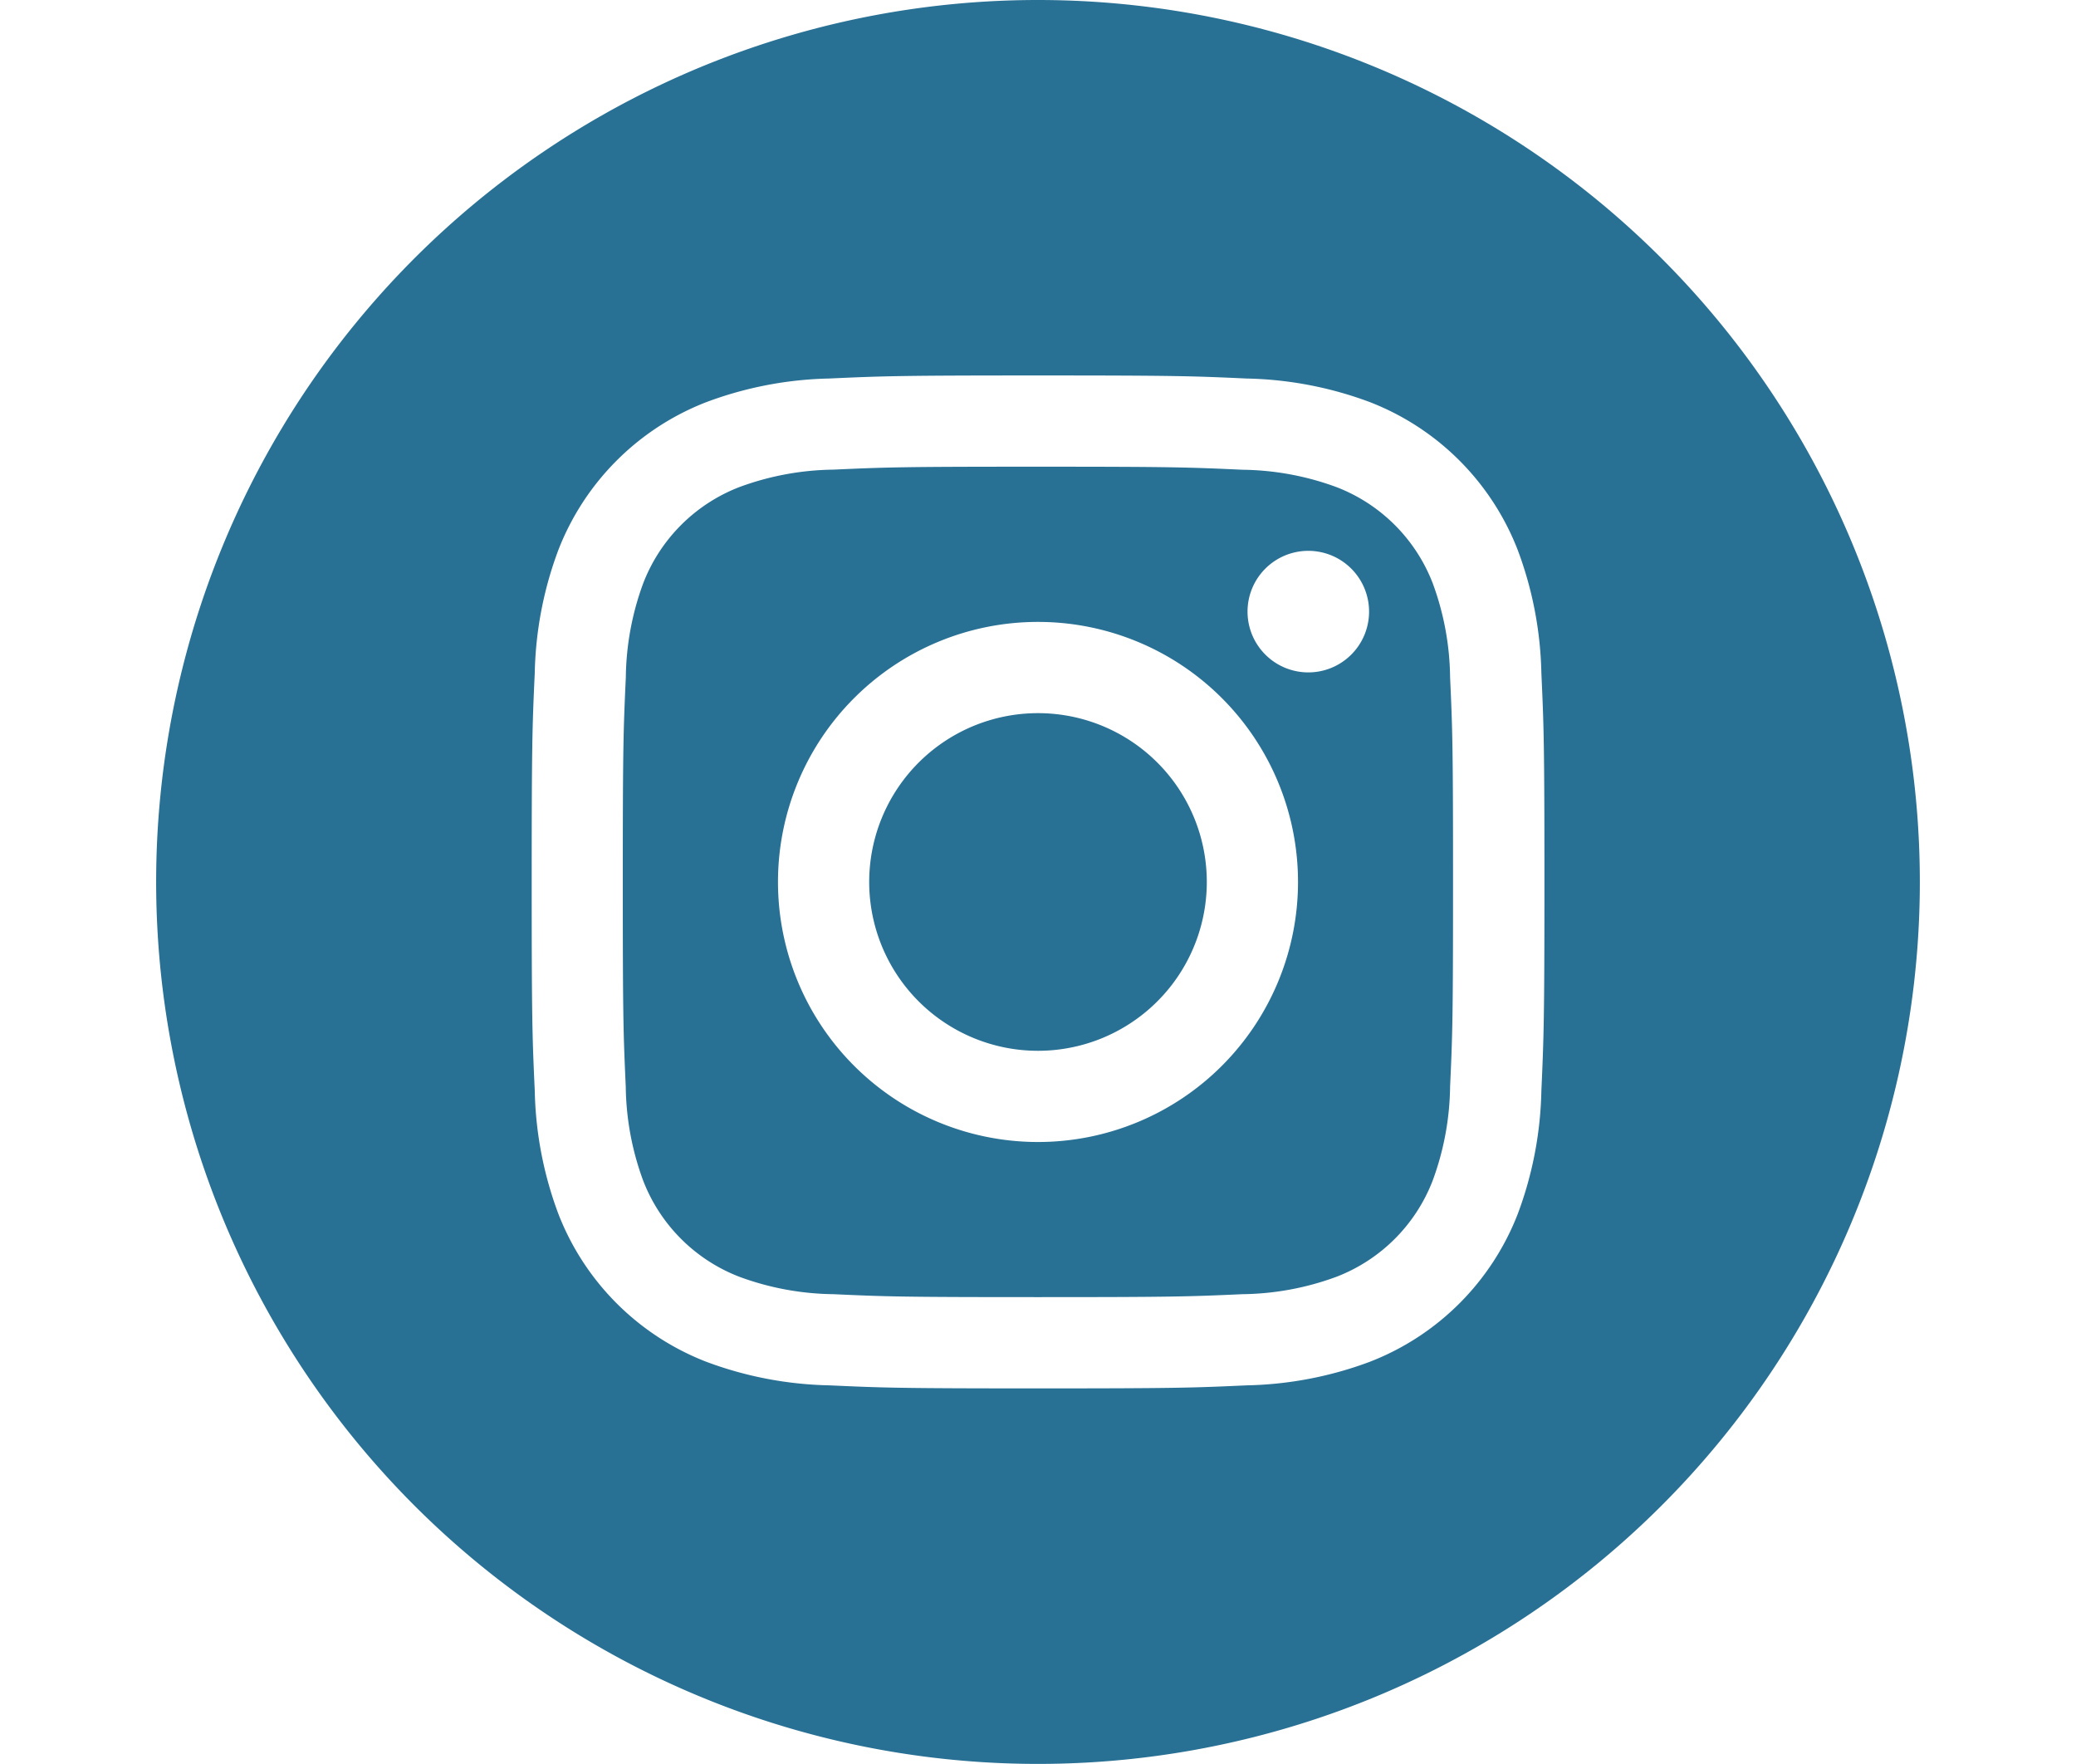 <svg xmlns="http://www.w3.org/2000/svg" xmlns:xlink="http://www.w3.org/1999/xlink" width="113" height="96" viewBox="0 0 113 96">
  <defs>
    <clipPath id="clip-path">
      <rect id="Rectangle_10" data-name="Rectangle 10" width="113" height="96" transform="translate(1223 3995)" fill="#287094" stroke="#707070" stroke-width="1"/>
    </clipPath>
  </defs>
  <g id="Mask_Group_4" data-name="Mask Group 4" transform="translate(-1223 -3995)" clip-path="url(#clip-path)">
    <g id="instagram_1_" data-name="instagram (1)" transform="translate(1231.5 3995)">
      <path id="Path_3" data-name="Path 3" d="M57.188,48A9.188,9.188,0,1,1,48,38.813,9.187,9.187,0,0,1,57.188,48Zm0,0" fill="#287094"/>
      <path id="Path_4" data-name="Path 4" d="M69.486,31.745a9.127,9.127,0,0,0-5.231-5.231,15.25,15.25,0,0,0-5.117-.948C56.231,25.433,55.359,25.4,48,25.4s-8.232.028-11.138.16a15.259,15.259,0,0,0-5.117.949,9.131,9.131,0,0,0-5.232,5.231,15.255,15.255,0,0,0-.948,5.118C25.432,39.769,25.4,40.641,25.4,48s.029,8.231.161,11.138a15.25,15.25,0,0,0,.948,5.117,9.127,9.127,0,0,0,5.231,5.231,15.231,15.231,0,0,0,5.118.949c2.906.133,3.777.16,11.137.16s8.232-.028,11.138-.16a15.231,15.231,0,0,0,5.118-.949,9.127,9.127,0,0,0,5.231-5.231,15.264,15.264,0,0,0,.949-5.117c.133-2.907.16-3.779.16-11.138s-.028-8.232-.16-11.138A15.231,15.231,0,0,0,69.486,31.745ZM48,62.153A14.153,14.153,0,1,1,62.153,48,14.153,14.153,0,0,1,48,62.153ZM62.713,36.595a3.308,3.308,0,1,1,3.308-3.308A3.308,3.308,0,0,1,62.713,36.595Zm0,0" fill="#287094"/>
      <path id="Path_5" data-name="Path 5" d="M48,0A48,48,0,1,0,96,48,48.005,48.005,0,0,0,48,0ZM75.4,59.364a20.222,20.222,0,0,1-1.281,6.691,14.093,14.093,0,0,1-8.061,8.061,20.236,20.236,0,0,1-6.69,1.281c-2.939.134-3.878.166-11.364.166s-8.424-.032-11.364-.166a20.236,20.236,0,0,1-6.69-1.281,14.093,14.093,0,0,1-8.061-8.061,20.217,20.217,0,0,1-1.281-6.69c-.135-2.94-.167-3.879-.167-11.364s.031-8.424.166-11.364a20.224,20.224,0,0,1,1.28-6.691,14.1,14.1,0,0,1,8.062-8.061A20.241,20.241,0,0,1,36.636,20.6c2.939-.134,3.878-.166,11.364-.166s8.424.032,11.364.167a20.245,20.245,0,0,1,6.691,1.28,14.1,14.1,0,0,1,8.061,8.062A20.22,20.22,0,0,1,75.4,36.636c.134,2.939.166,3.878.166,11.364S75.531,56.424,75.4,59.364Zm0,0" fill="#287094"/>
    </g>
  </g>
</svg>
